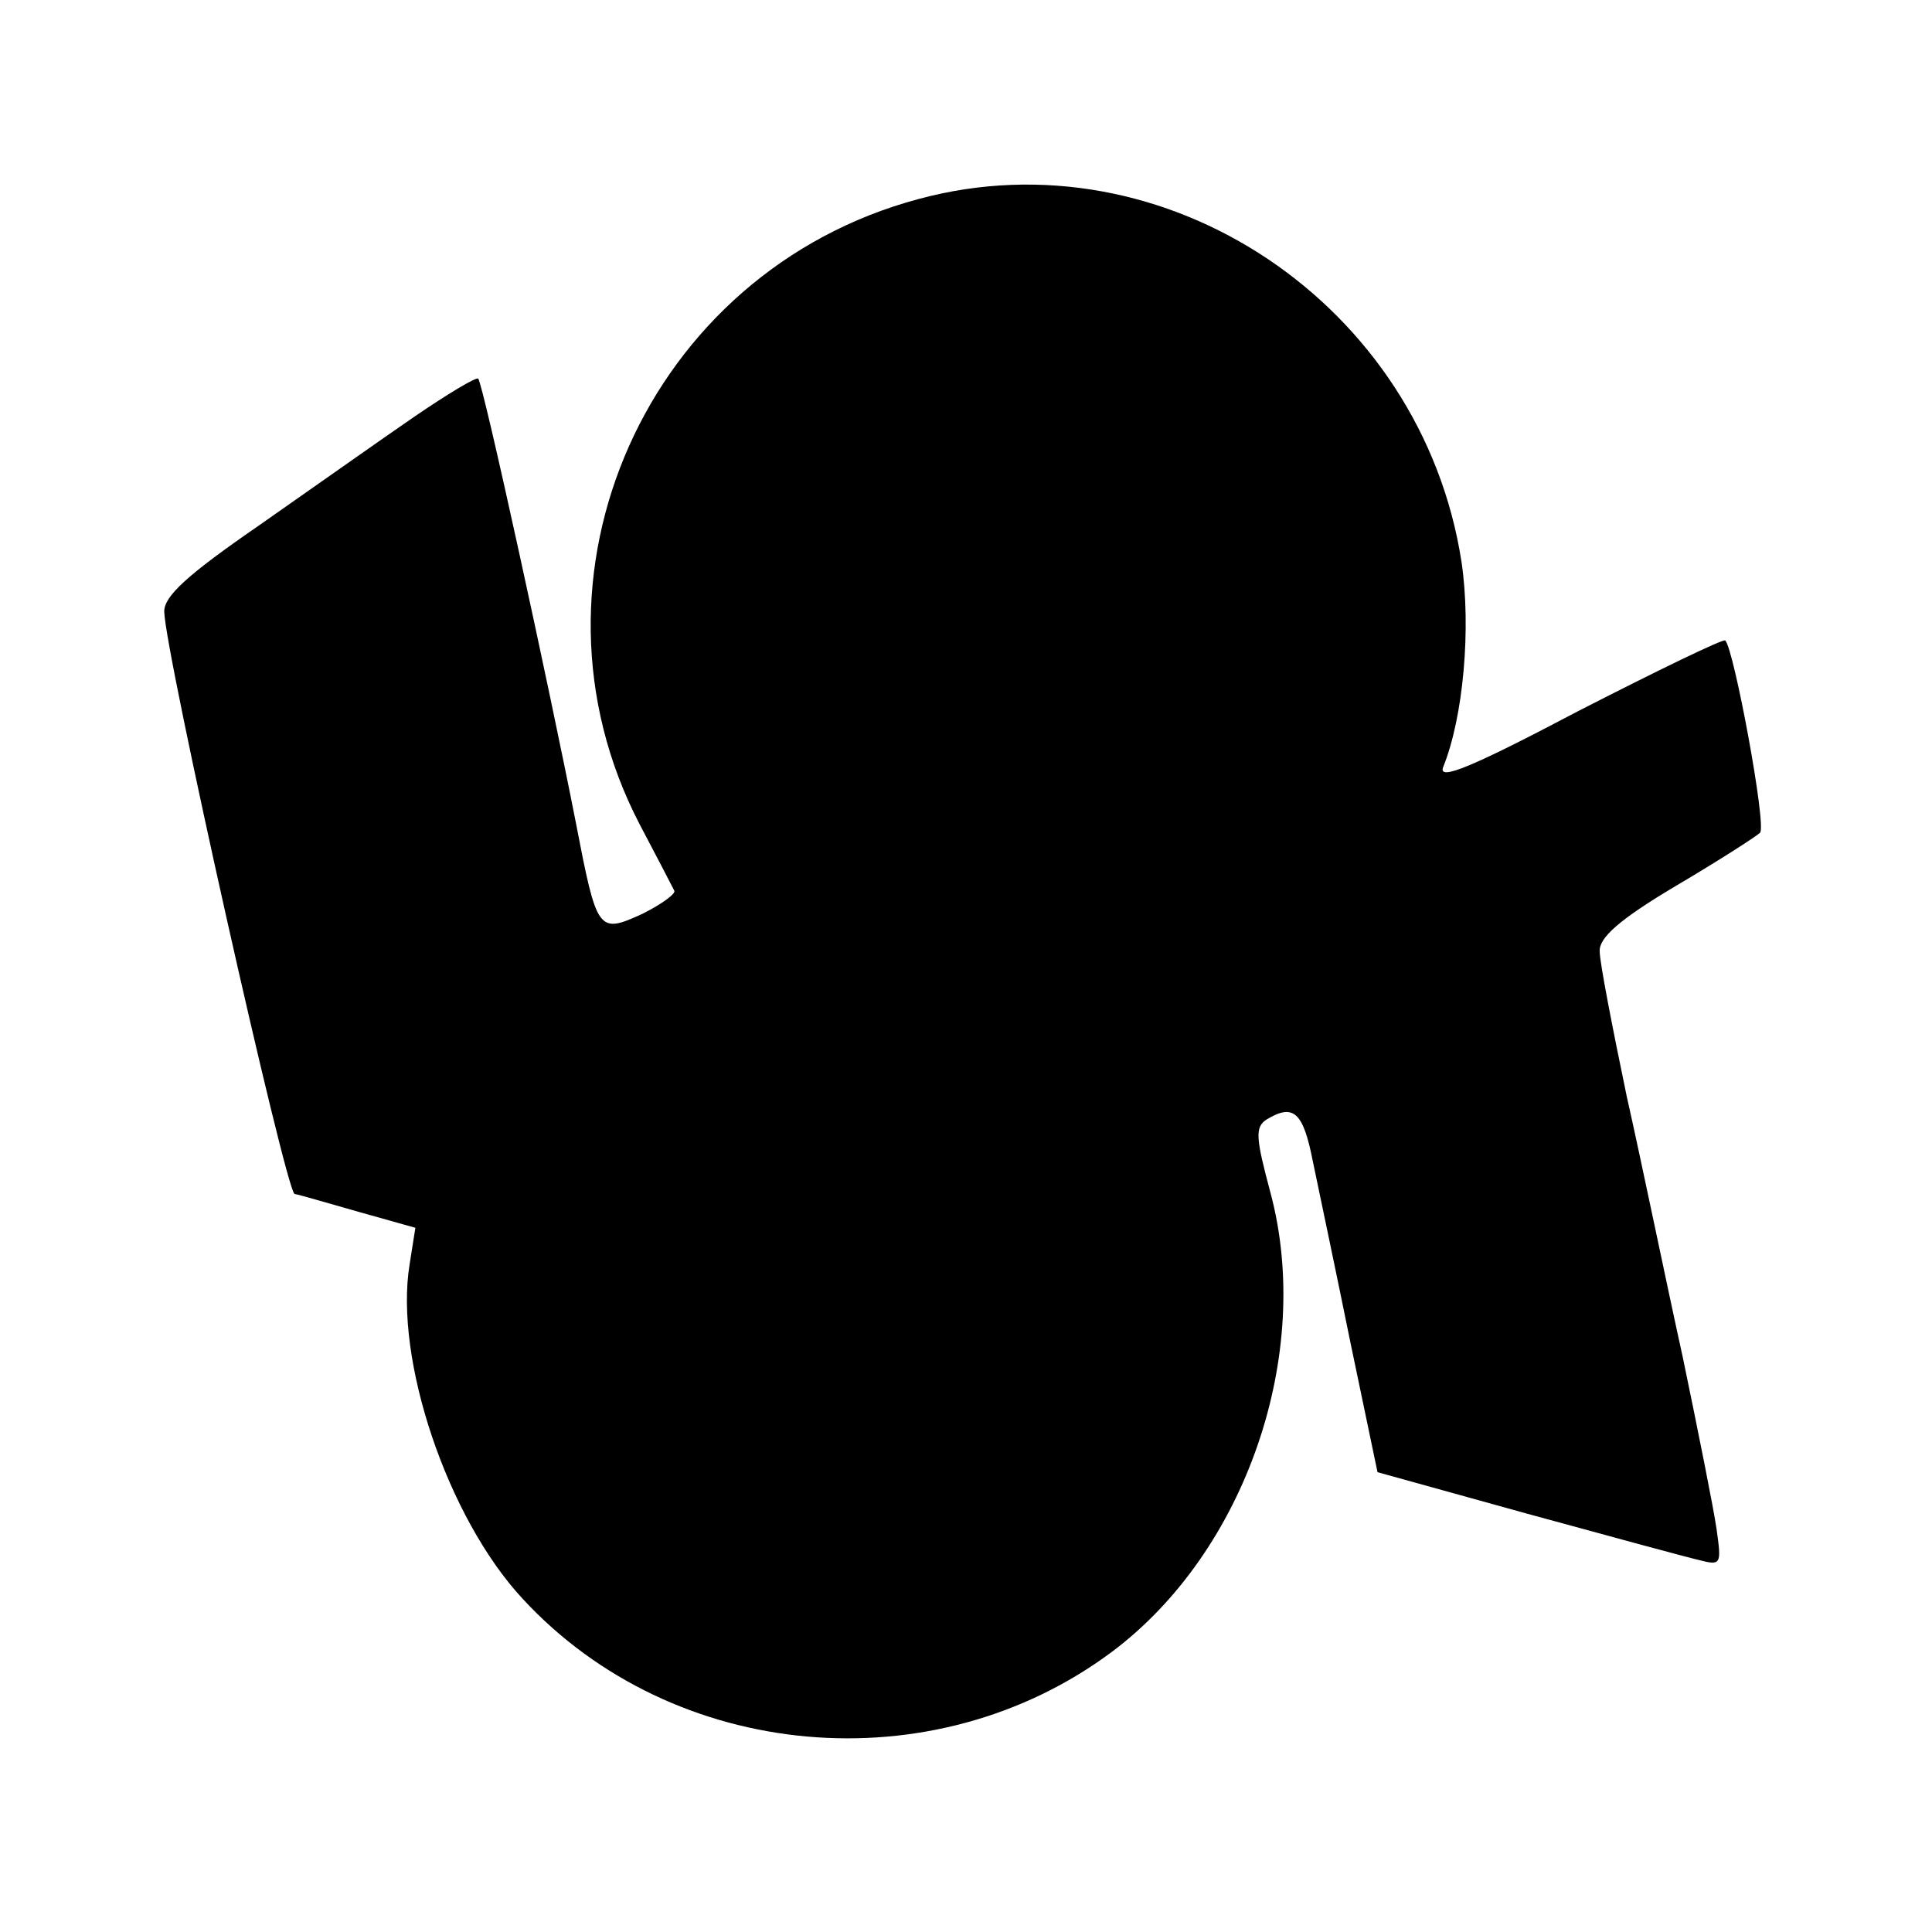 <?xml version="1.0" standalone="no"?>
<!DOCTYPE svg PUBLIC "-//W3C//DTD SVG 20010904//EN"
 "http://www.w3.org/TR/2001/REC-SVG-20010904/DTD/svg10.dtd">
<svg version="1.0" xmlns="http://www.w3.org/2000/svg"
 width="200pt" height="200pt" viewBox="0 0 200 200"
 preserveAspectRatio="xMidYMid meet">

<g transform="translate(0,200) scale(0.1,-0.1)"
fill="#000000" stroke="none">
<path d="M951 1794 c-281 -75 -422 -391 -289 -647 18 -34 34 -65 36 -69 2 -3
-13 -14 -33 -24 -46 -21 -47 -19 -69 95 -26 133 -96 455 -101 459 -2 2 -32
-16 -67 -40 -35 -24 -107 -75 -160 -112 -74 -51 -98 -73 -98 -89 1 -44 126
-601 135 -603 6 -1 36 -10 68 -19 l57 -16 -6 -38 c-16 -98 39 -262 117 -346
156 -169 425 -193 610 -55 139 104 209 309 164 476 -15 56 -16 67 -4 75 28 17
38 8 48 -43 6 -29 24 -114 39 -188 l28 -134 155 -43 c84 -23 165 -45 178 -48
23 -6 23 -4 18 32 -3 21 -19 101 -35 178 -17 77 -42 199 -58 270 -15 72 -28
139 -28 150 -1 14 20 33 79 68 44 26 83 51 87 55 7 7 -27 190 -36 199 -2 2
-70 -31 -152 -73 -110 -58 -146 -73 -140 -58 21 52 29 144 19 212 -41 267
-307 445 -562 376z"/>
</g>
</svg>
